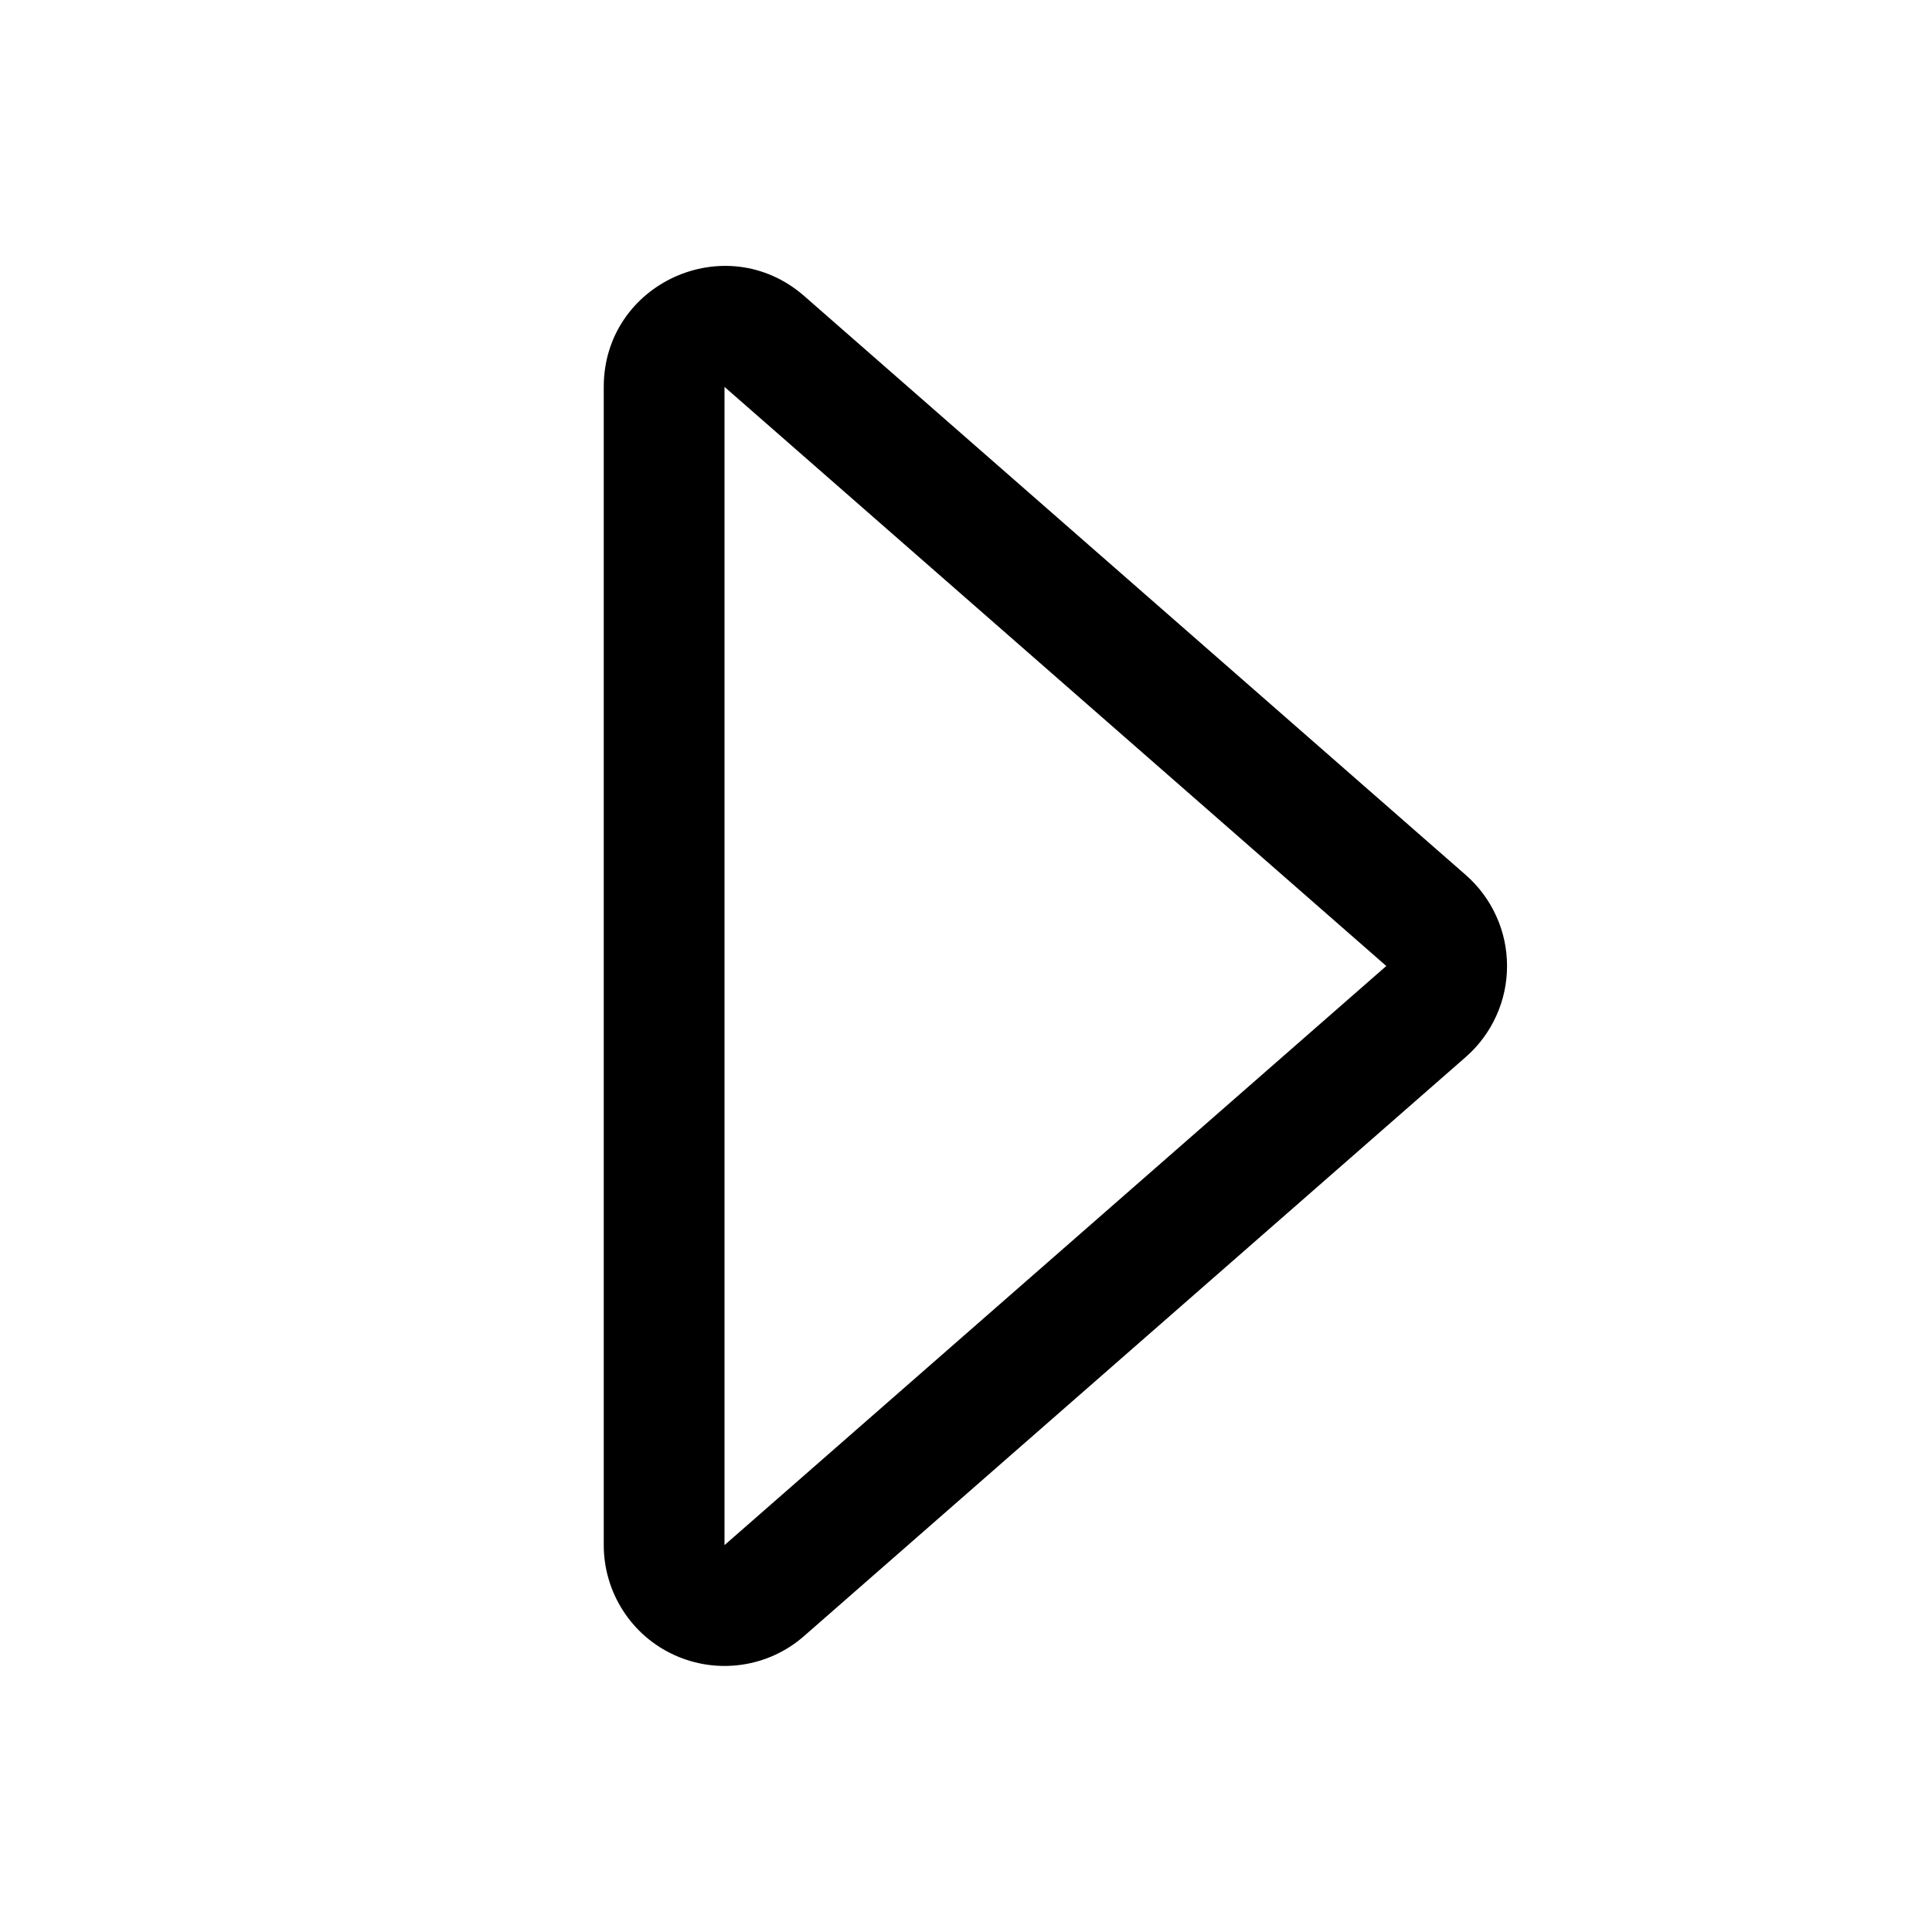 <svg width="24" height="24" viewBox="0 0 24 24" fill="none" xmlns="http://www.w3.org/2000/svg">
<path fill-rule="evenodd" clip-rule="evenodd" d="M9 19.194L17.221 12L9 4.806V19.194ZM9.989 20.323L18.209 13.13C18.37 12.989 18.499 12.815 18.587 12.62C18.676 12.425 18.721 12.214 18.721 12C18.721 11.786 18.676 11.575 18.587 11.38C18.499 11.185 18.37 11.011 18.209 10.87L9.99 3.677C9.017 2.828 7.5 3.518 7.5 4.806V19.194C7.5 19.482 7.583 19.765 7.739 20.007C7.895 20.25 8.117 20.442 8.38 20.561C8.643 20.68 8.934 20.721 9.219 20.679C9.505 20.637 9.772 20.514 9.989 20.323Z" fill="black"/>
</svg>
